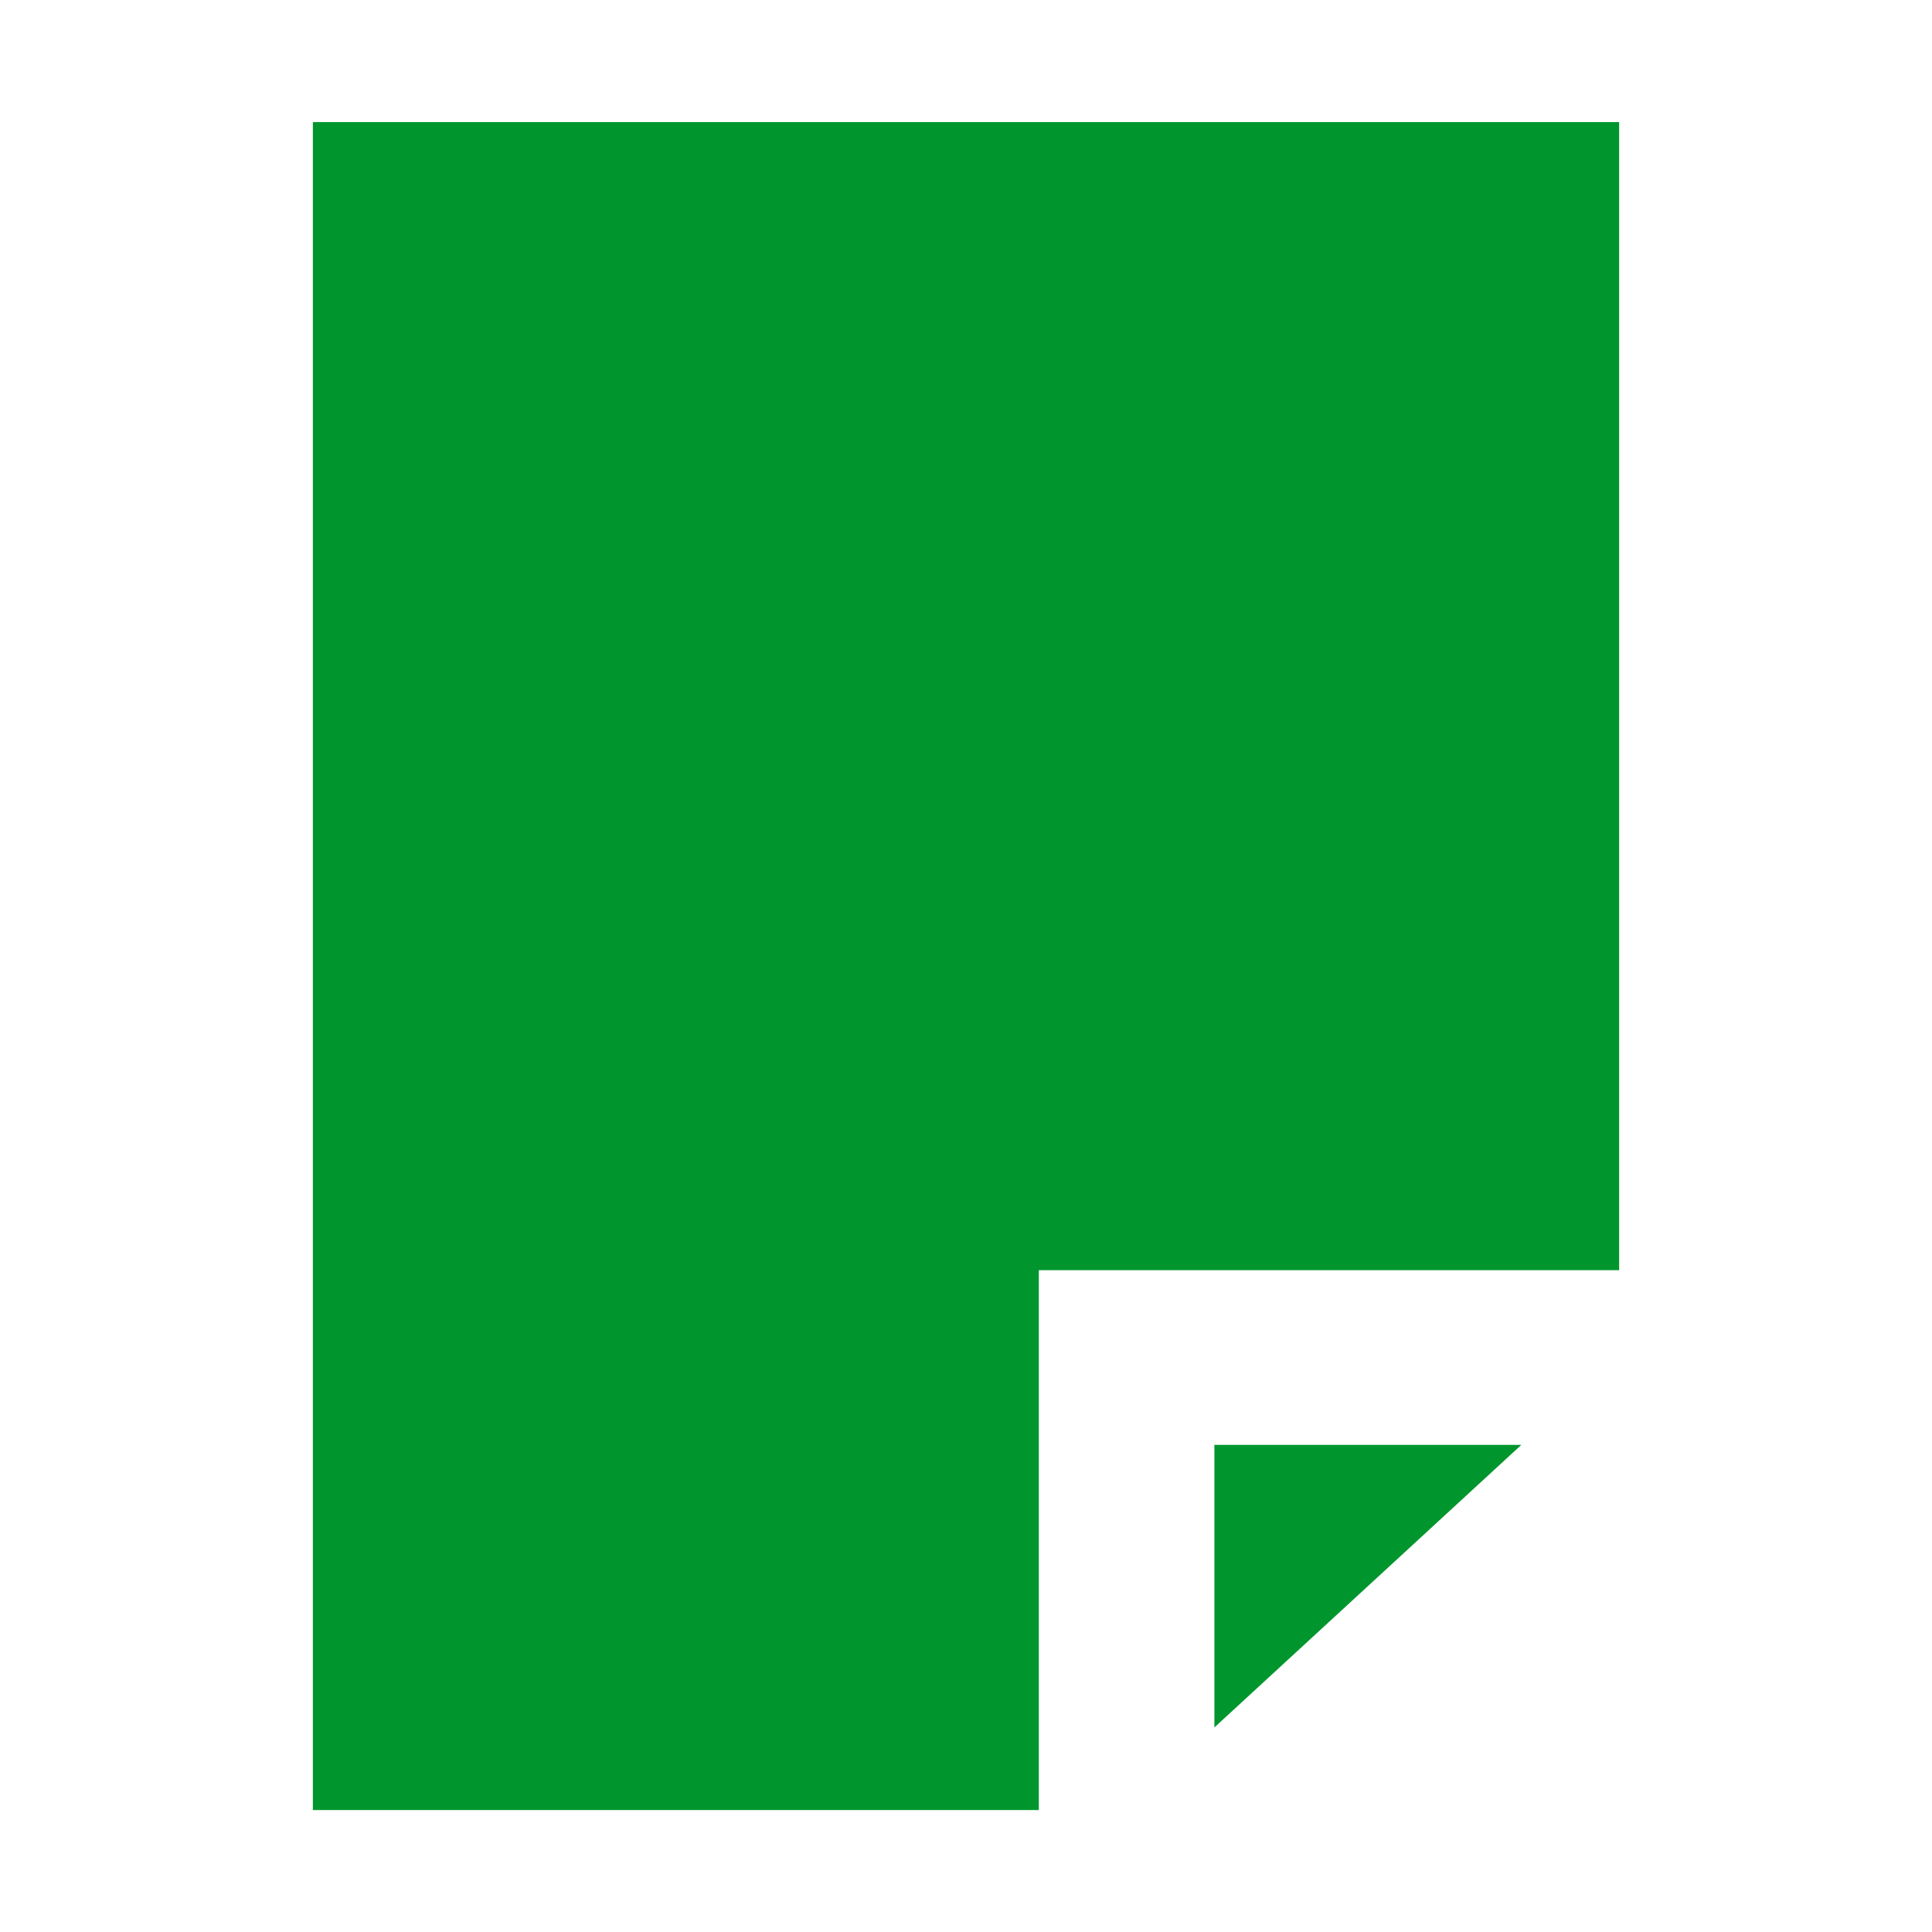 <svg width="16" height="16" xmlns="http://www.w3.org/2000/svg" shape-rendering="geometricPrecision" fill="#00962d"><path d="M10.057 14.306l2.542-2.34h-2.542v2.34zM2.591 1.011V14.99h6.012v-4.471h4.806V1.011H2.591z"/></svg>